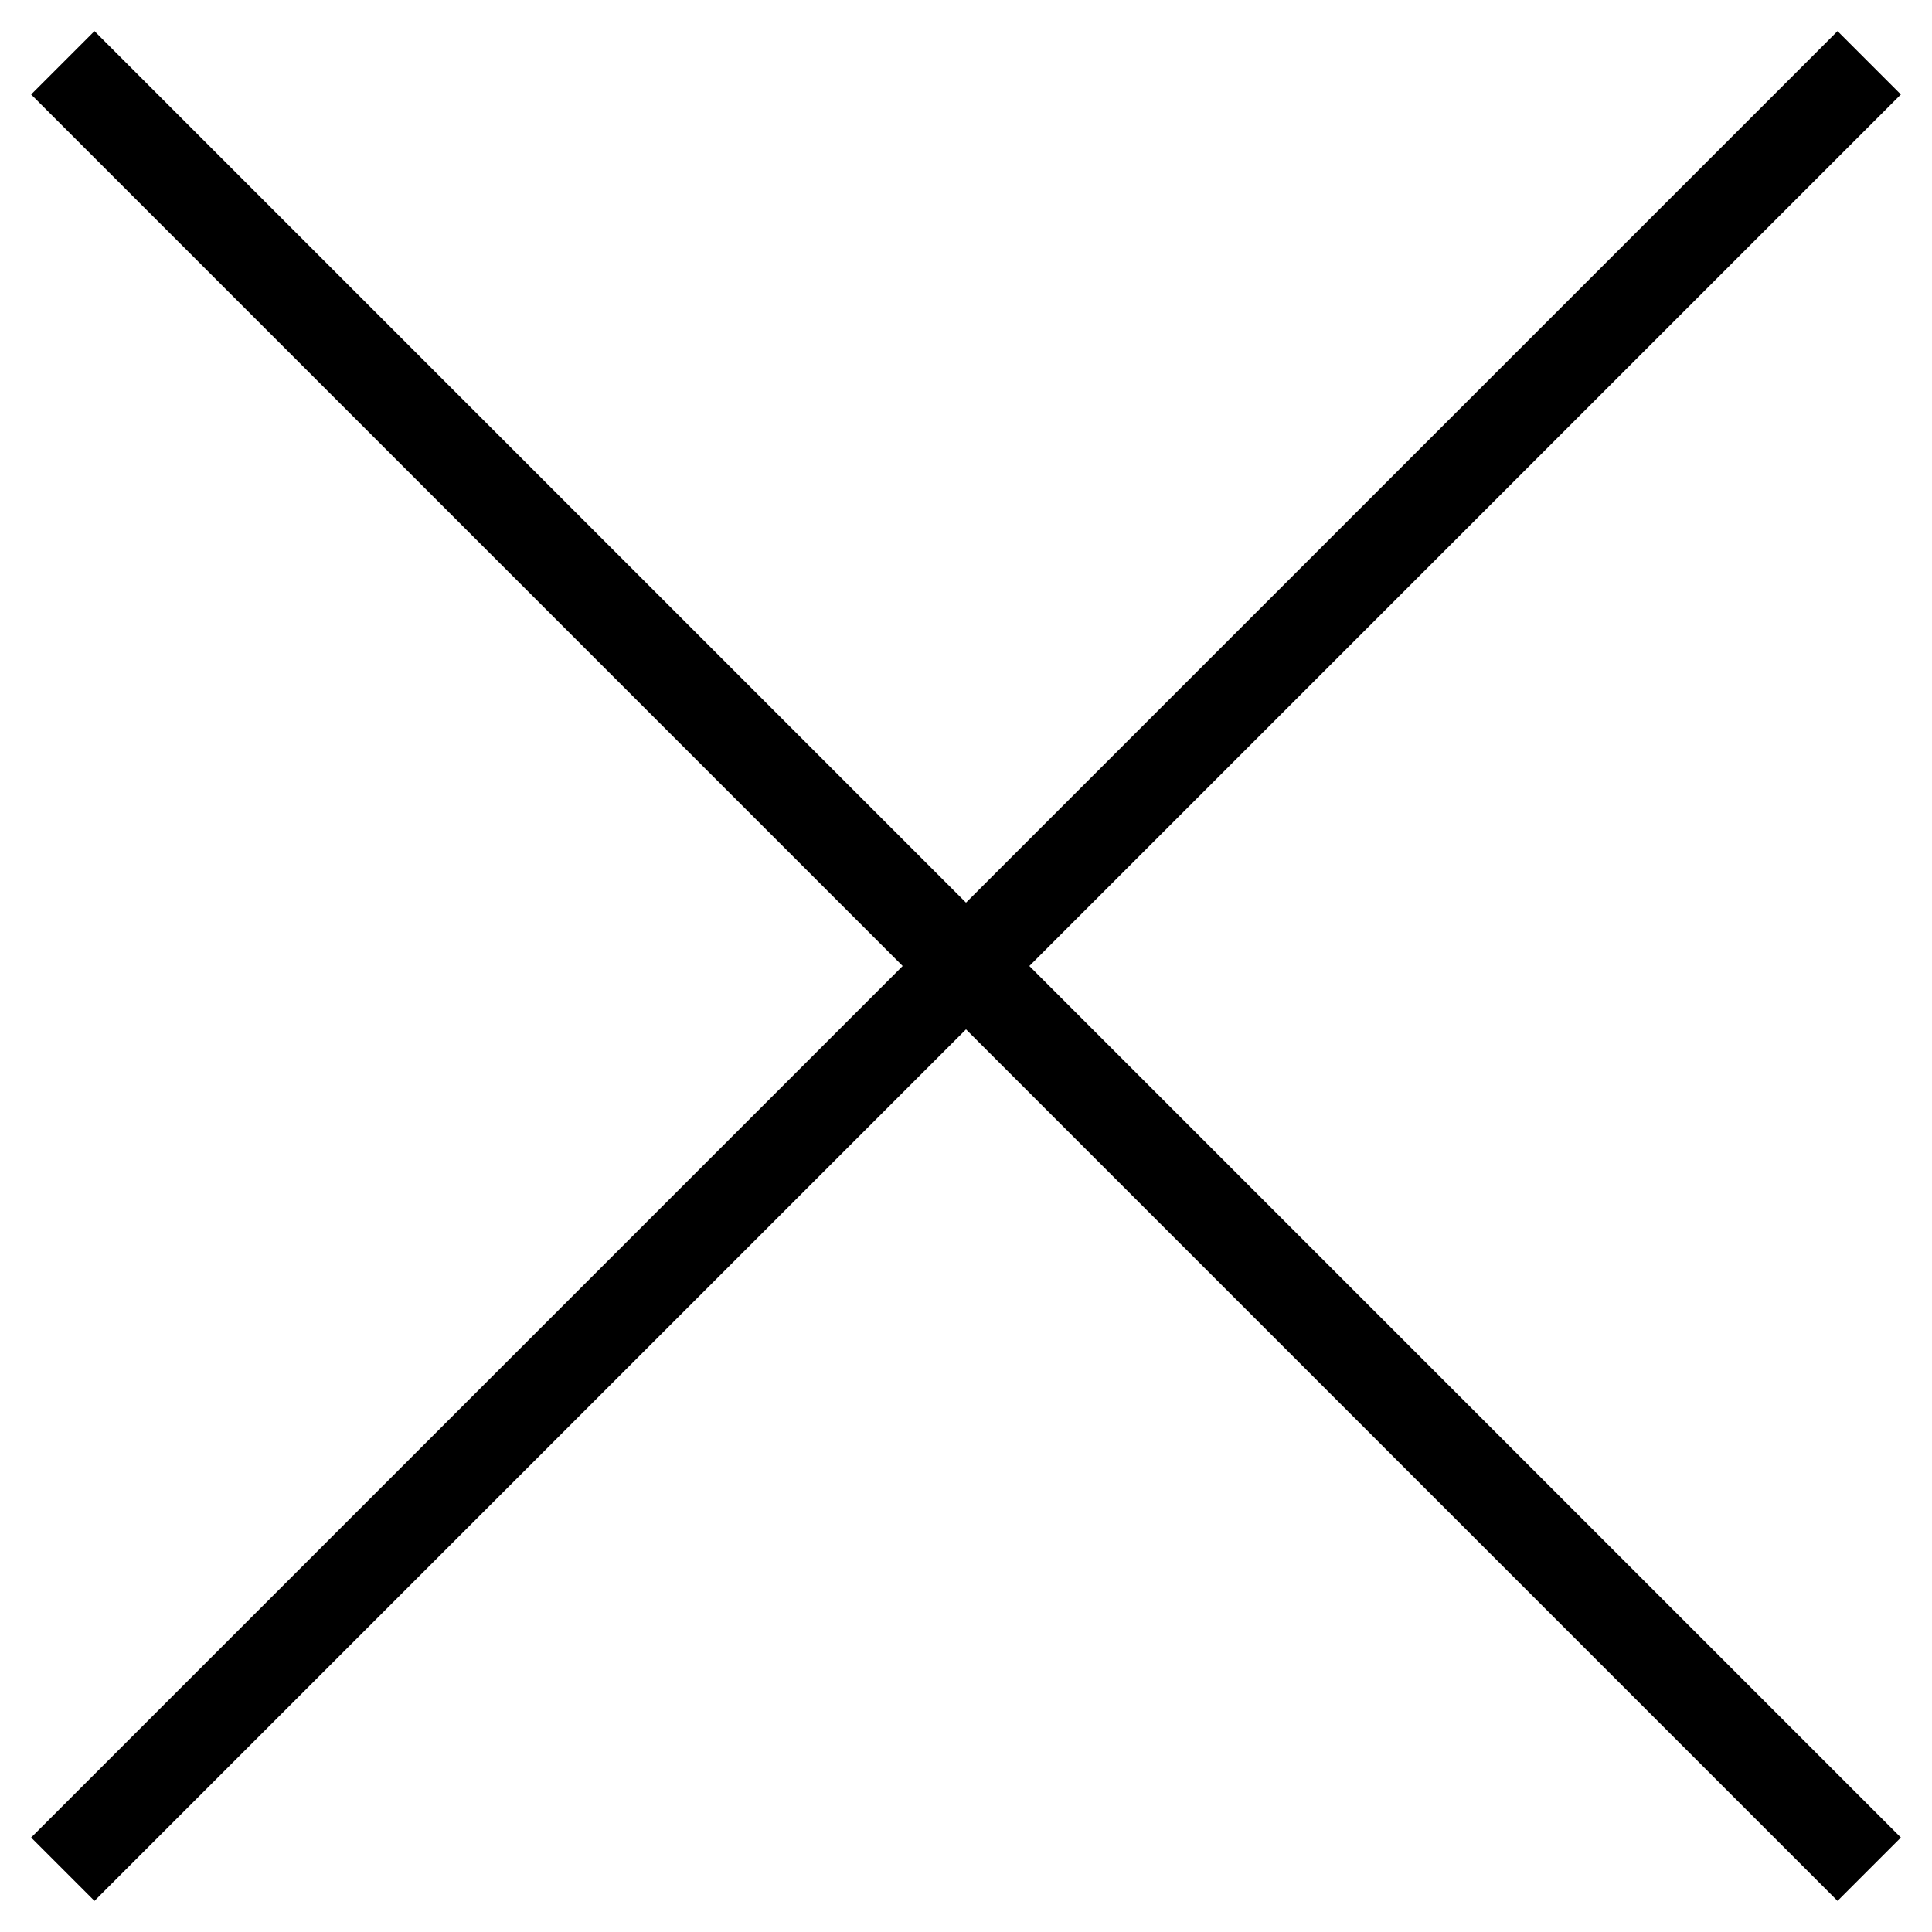 <?xml version="1.0" encoding="utf-8"?>
<!-- Generator: Adobe Illustrator 16.0.0, SVG Export Plug-In . SVG Version: 6.00 Build 0)  -->
<!DOCTYPE svg PUBLIC "-//W3C//DTD SVG 1.1//EN" "http://www.w3.org/Graphics/SVG/1.1/DTD/svg11.dtd">
<svg version="1.1" id="Layer_1" xmlns="http://www.w3.org/2000/svg" xmlns:xlink="http://www.w3.org/1999/xlink" x="0px" y="0px"
	 width="100px" height="100px" viewBox="0 0 100 100" enable-background="new 0 0 100 100" xml:space="preserve">
<polyline fill="none" stroke="#000" stroke-width="4.637" points="3.25,3.25 50,50 3.25,96.75 "/>
<polyline fill="none" stroke="#000" stroke-width="4.637" points="96.75,96.75 50,50 96.75,3.25 "/>
</svg>
